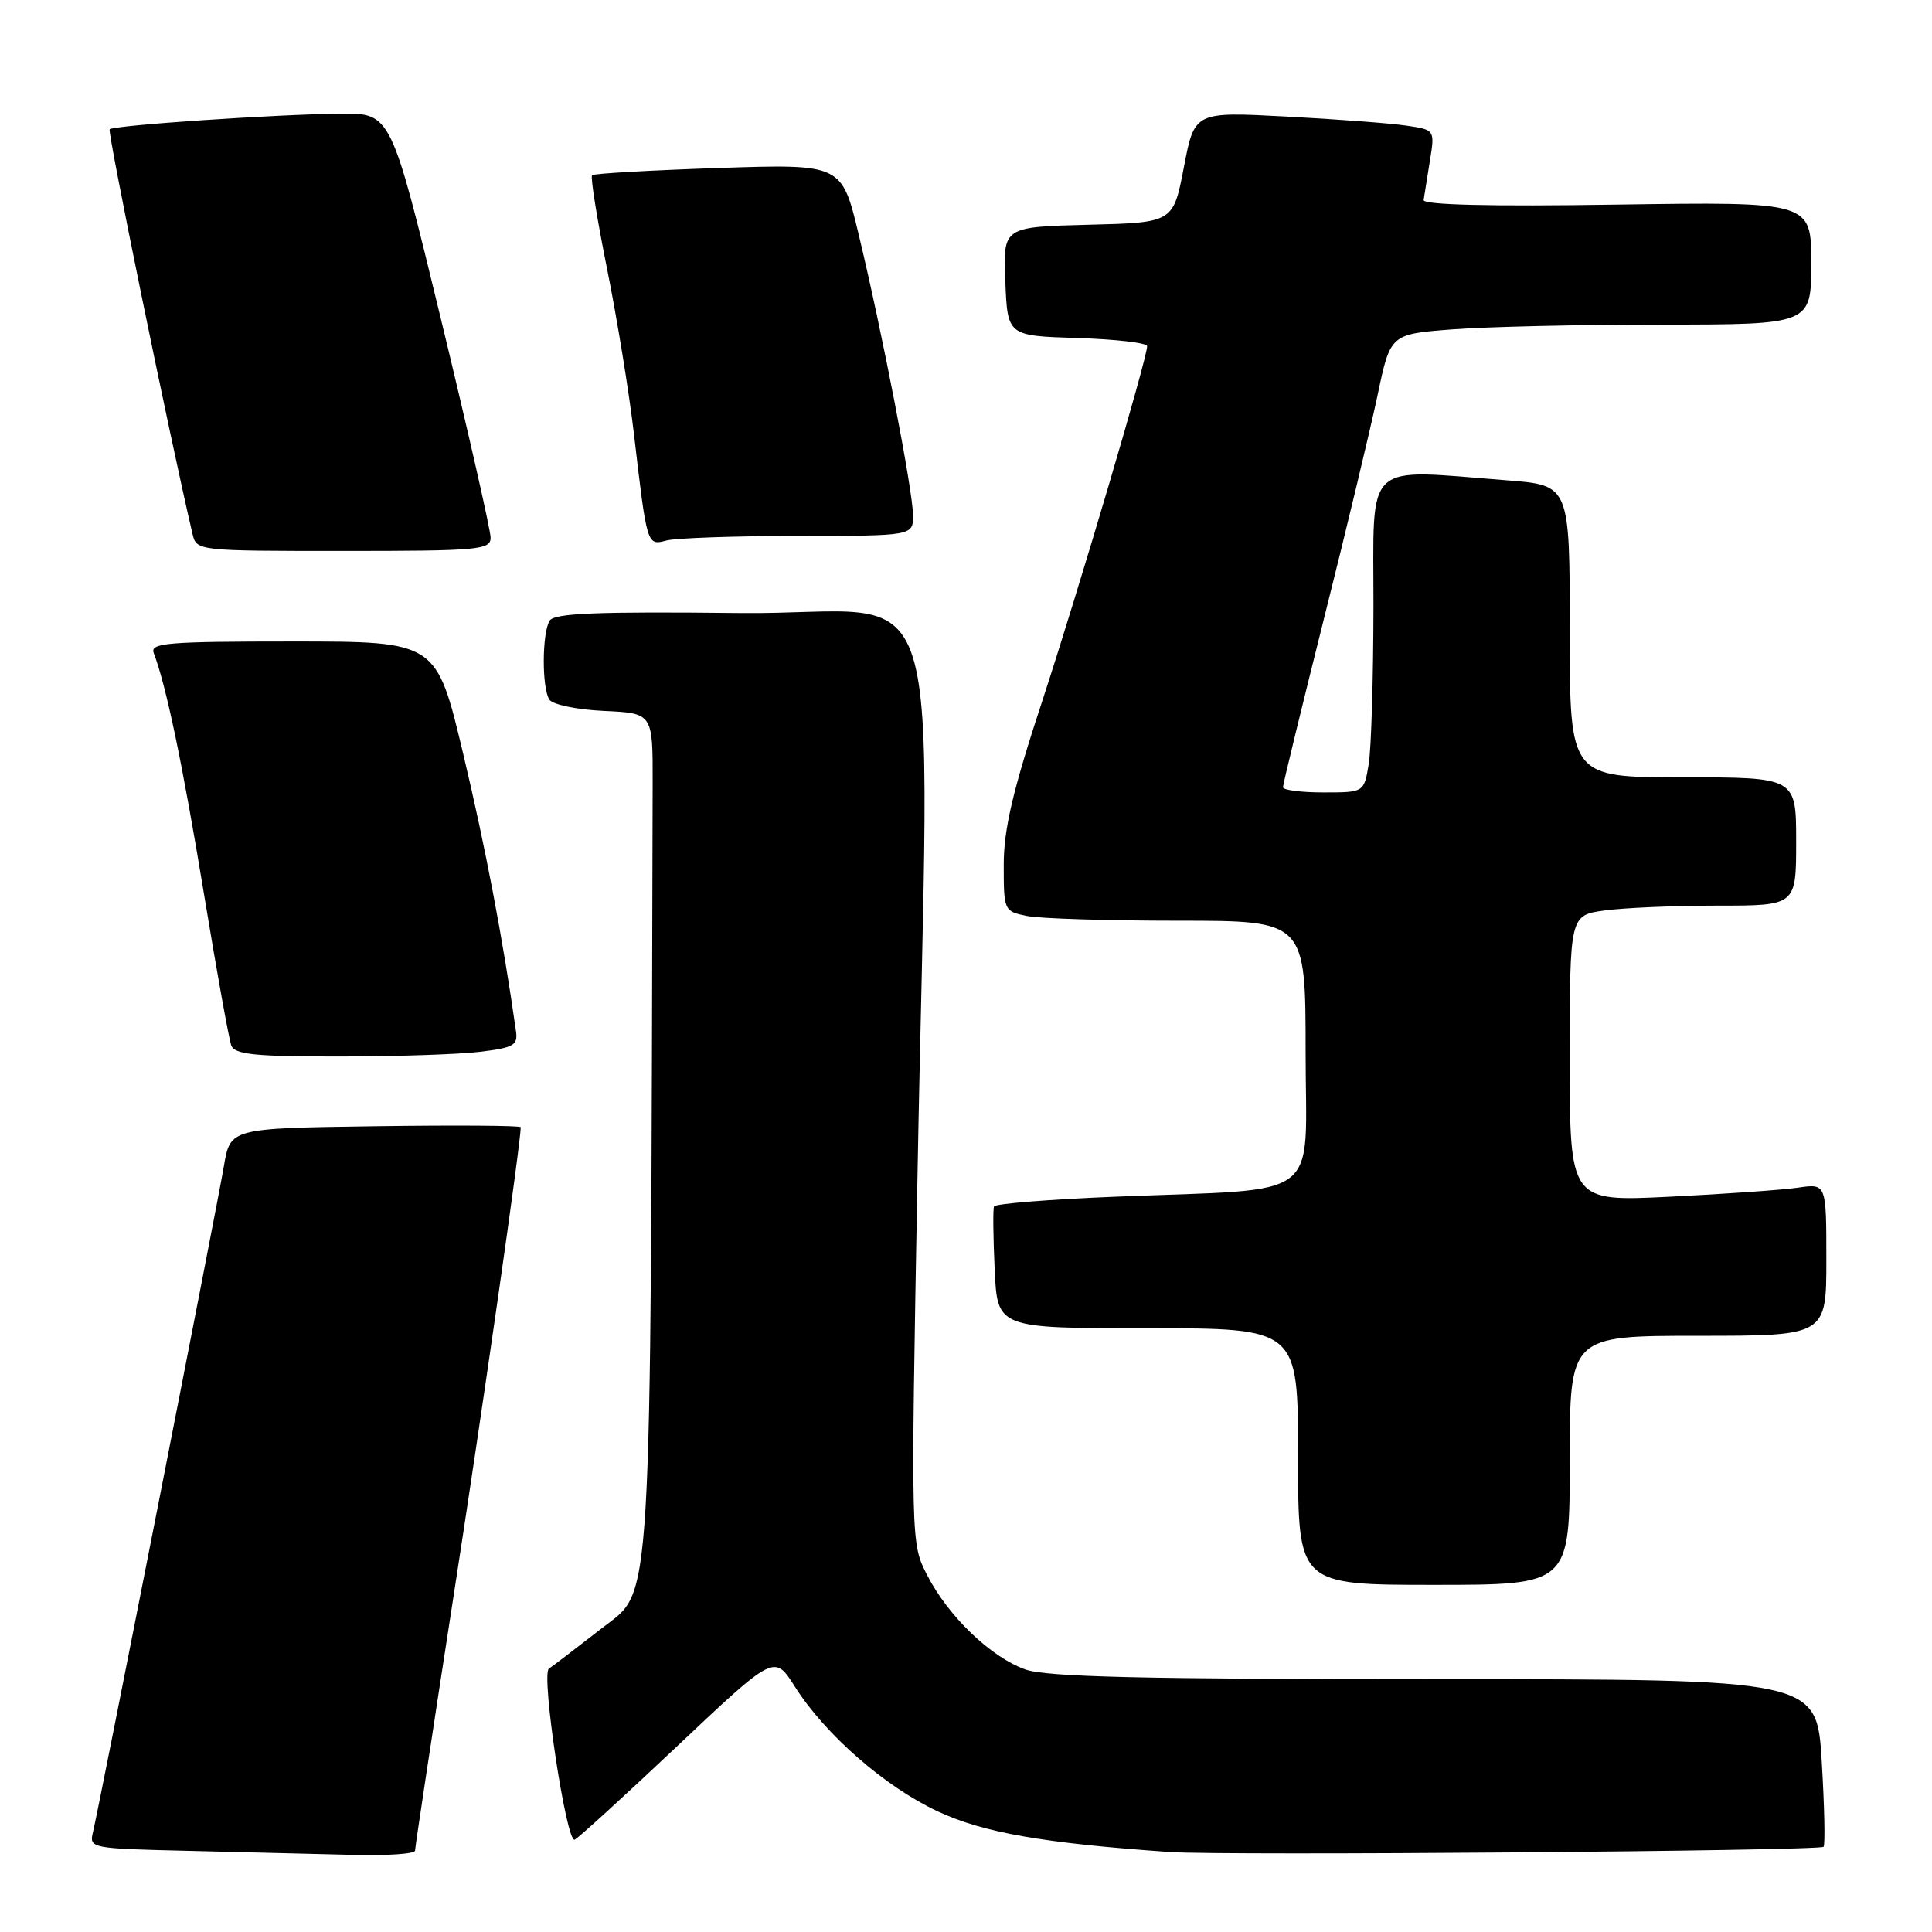 <?xml version="1.0" encoding="UTF-8" standalone="no"?>
<!DOCTYPE svg PUBLIC "-//W3C//DTD SVG 1.1//EN" "http://www.w3.org/Graphics/SVG/1.1/DTD/svg11.dtd" >
<svg xmlns="http://www.w3.org/2000/svg" xmlns:xlink="http://www.w3.org/1999/xlink" version="1.1" viewBox="0 0 256 256">
 <g >
 <path fill="currentColor"
d=" M 55.00 245.21 C 55.00 244.78 57.23 230.04 59.95 212.46 C 63.94 186.77 69.00 151.45 69.00 149.36 C 69.00 149.14 60.34 149.08 49.76 149.23 C 30.52 149.50 30.52 149.50 29.67 154.50 C 28.73 160.05 13.17 239.20 12.33 242.72 C 11.80 244.92 11.93 244.94 25.15 245.25 C 32.49 245.42 42.21 245.66 46.75 245.78 C 51.29 245.90 55.00 245.65 55.00 245.21 Z  M 241.63 244.71 C 241.86 244.47 241.75 239.38 241.39 233.39 C 240.73 222.50 240.73 222.50 190.11 222.50 C 151.32 222.50 138.65 222.20 135.86 221.21 C 131.29 219.59 125.63 214.15 122.84 208.69 C 120.70 204.50 120.69 204.47 121.57 156.00 C 123.09 71.57 126.23 81.54 98.07 81.23 C 79.19 81.02 73.46 81.25 72.84 82.23 C 71.82 83.84 71.78 91.11 72.79 92.70 C 73.22 93.36 76.41 94.03 80.03 94.20 C 86.50 94.50 86.50 94.50 86.48 103.75 C 86.19 215.55 86.49 210.50 79.82 215.69 C 76.42 218.34 73.23 220.77 72.73 221.11 C 71.67 221.83 75.03 244.16 76.14 243.77 C 76.56 243.62 82.68 238.03 89.76 231.35 C 102.62 219.21 102.62 219.21 105.32 223.48 C 109.36 229.85 117.27 236.76 124.28 240.03 C 130.30 242.84 138.31 244.24 155.00 245.40 C 162.15 245.90 241.07 245.27 241.63 244.71 Z  M 208.00 193.50 C 208.00 177.00 208.00 177.00 225.00 177.00 C 242.00 177.00 242.00 177.00 242.00 166.91 C 242.00 156.82 242.00 156.82 238.25 157.37 C 236.19 157.67 228.54 158.21 221.25 158.57 C 208.00 159.22 208.00 159.22 208.00 140.25 C 208.00 121.27 208.00 121.27 212.64 120.64 C 215.19 120.29 221.94 120.00 227.64 120.00 C 238.00 120.00 238.00 120.00 238.00 111.50 C 238.00 103.00 238.00 103.00 223.00 103.00 C 208.00 103.00 208.00 103.00 208.00 83.65 C 208.00 64.30 208.00 64.30 199.75 63.65 C 180.50 62.16 182.00 60.75 181.99 80.25 C 181.98 89.74 181.70 99.19 181.36 101.25 C 180.74 105.00 180.74 105.00 175.37 105.00 C 172.42 105.00 170.00 104.69 170.00 104.31 C 170.00 103.93 172.44 93.92 175.41 82.06 C 178.39 70.20 181.59 56.85 182.53 52.39 C 184.23 44.28 184.23 44.28 192.36 43.65 C 196.84 43.30 209.39 43.01 220.25 43.01 C 240.00 43.00 240.00 43.00 240.00 34.86 C 240.00 26.73 240.00 26.73 214.25 27.11 C 197.44 27.37 188.55 27.15 188.64 26.50 C 188.72 25.95 189.09 23.63 189.46 21.35 C 190.14 17.20 190.14 17.20 186.32 16.64 C 184.22 16.33 177.05 15.79 170.39 15.44 C 158.28 14.80 158.28 14.80 156.87 22.15 C 155.46 29.50 155.46 29.50 144.19 29.78 C 132.91 30.07 132.91 30.07 133.21 37.28 C 133.50 44.50 133.50 44.50 142.75 44.79 C 147.84 44.95 152.00 45.43 152.00 45.87 C 152.00 47.50 142.90 78.27 138.05 93.05 C 134.19 104.79 133.00 109.88 133.00 114.59 C 133.00 120.69 133.03 120.76 136.12 121.38 C 137.84 121.72 146.84 122.00 156.12 122.00 C 173.00 122.00 173.00 122.00 173.00 139.41 C 173.00 159.50 175.74 157.43 147.74 158.57 C 139.08 158.92 131.86 159.50 131.71 159.86 C 131.56 160.21 131.60 163.99 131.80 168.25 C 132.16 176.00 132.16 176.00 152.08 176.00 C 172.00 176.00 172.00 176.00 172.00 193.00 C 172.00 210.00 172.00 210.00 190.00 210.00 C 208.00 210.00 208.00 210.00 208.00 193.50 Z  M 63.59 139.37 C 68.06 138.83 68.64 138.50 68.37 136.63 C 66.65 124.49 64.32 112.23 61.37 99.86 C 57.83 85.00 57.83 85.00 38.81 85.00 C 22.13 85.00 19.86 85.19 20.37 86.53 C 22.01 90.80 24.21 101.33 27.00 118.29 C 28.70 128.62 30.34 137.73 30.65 138.54 C 31.11 139.72 33.81 140.00 44.86 139.99 C 52.36 139.99 60.79 139.71 63.59 139.37 Z  M 65.01 71.25 C 65.02 70.29 62.05 57.24 58.42 42.25 C 51.81 15.00 51.81 15.00 45.15 15.06 C 36.49 15.15 15.07 16.60 14.53 17.13 C 14.21 17.46 22.48 57.83 25.51 70.75 C 26.04 72.99 26.14 73.00 45.52 73.00 C 63.40 73.00 65.00 72.86 65.01 71.25 Z  M 105.75 71.01 C 121.00 71.00 121.00 71.00 120.98 68.25 C 120.95 64.97 116.94 44.25 113.79 31.11 C 111.54 21.72 111.54 21.72 95.20 22.26 C 86.22 22.56 78.68 22.99 78.45 23.22 C 78.22 23.45 79.11 29.01 80.43 35.57 C 81.75 42.13 83.36 52.00 84.00 57.50 C 85.73 72.31 85.72 72.31 88.30 71.62 C 89.51 71.29 97.36 71.02 105.75 71.01 Z "/>
</g>
</svg>